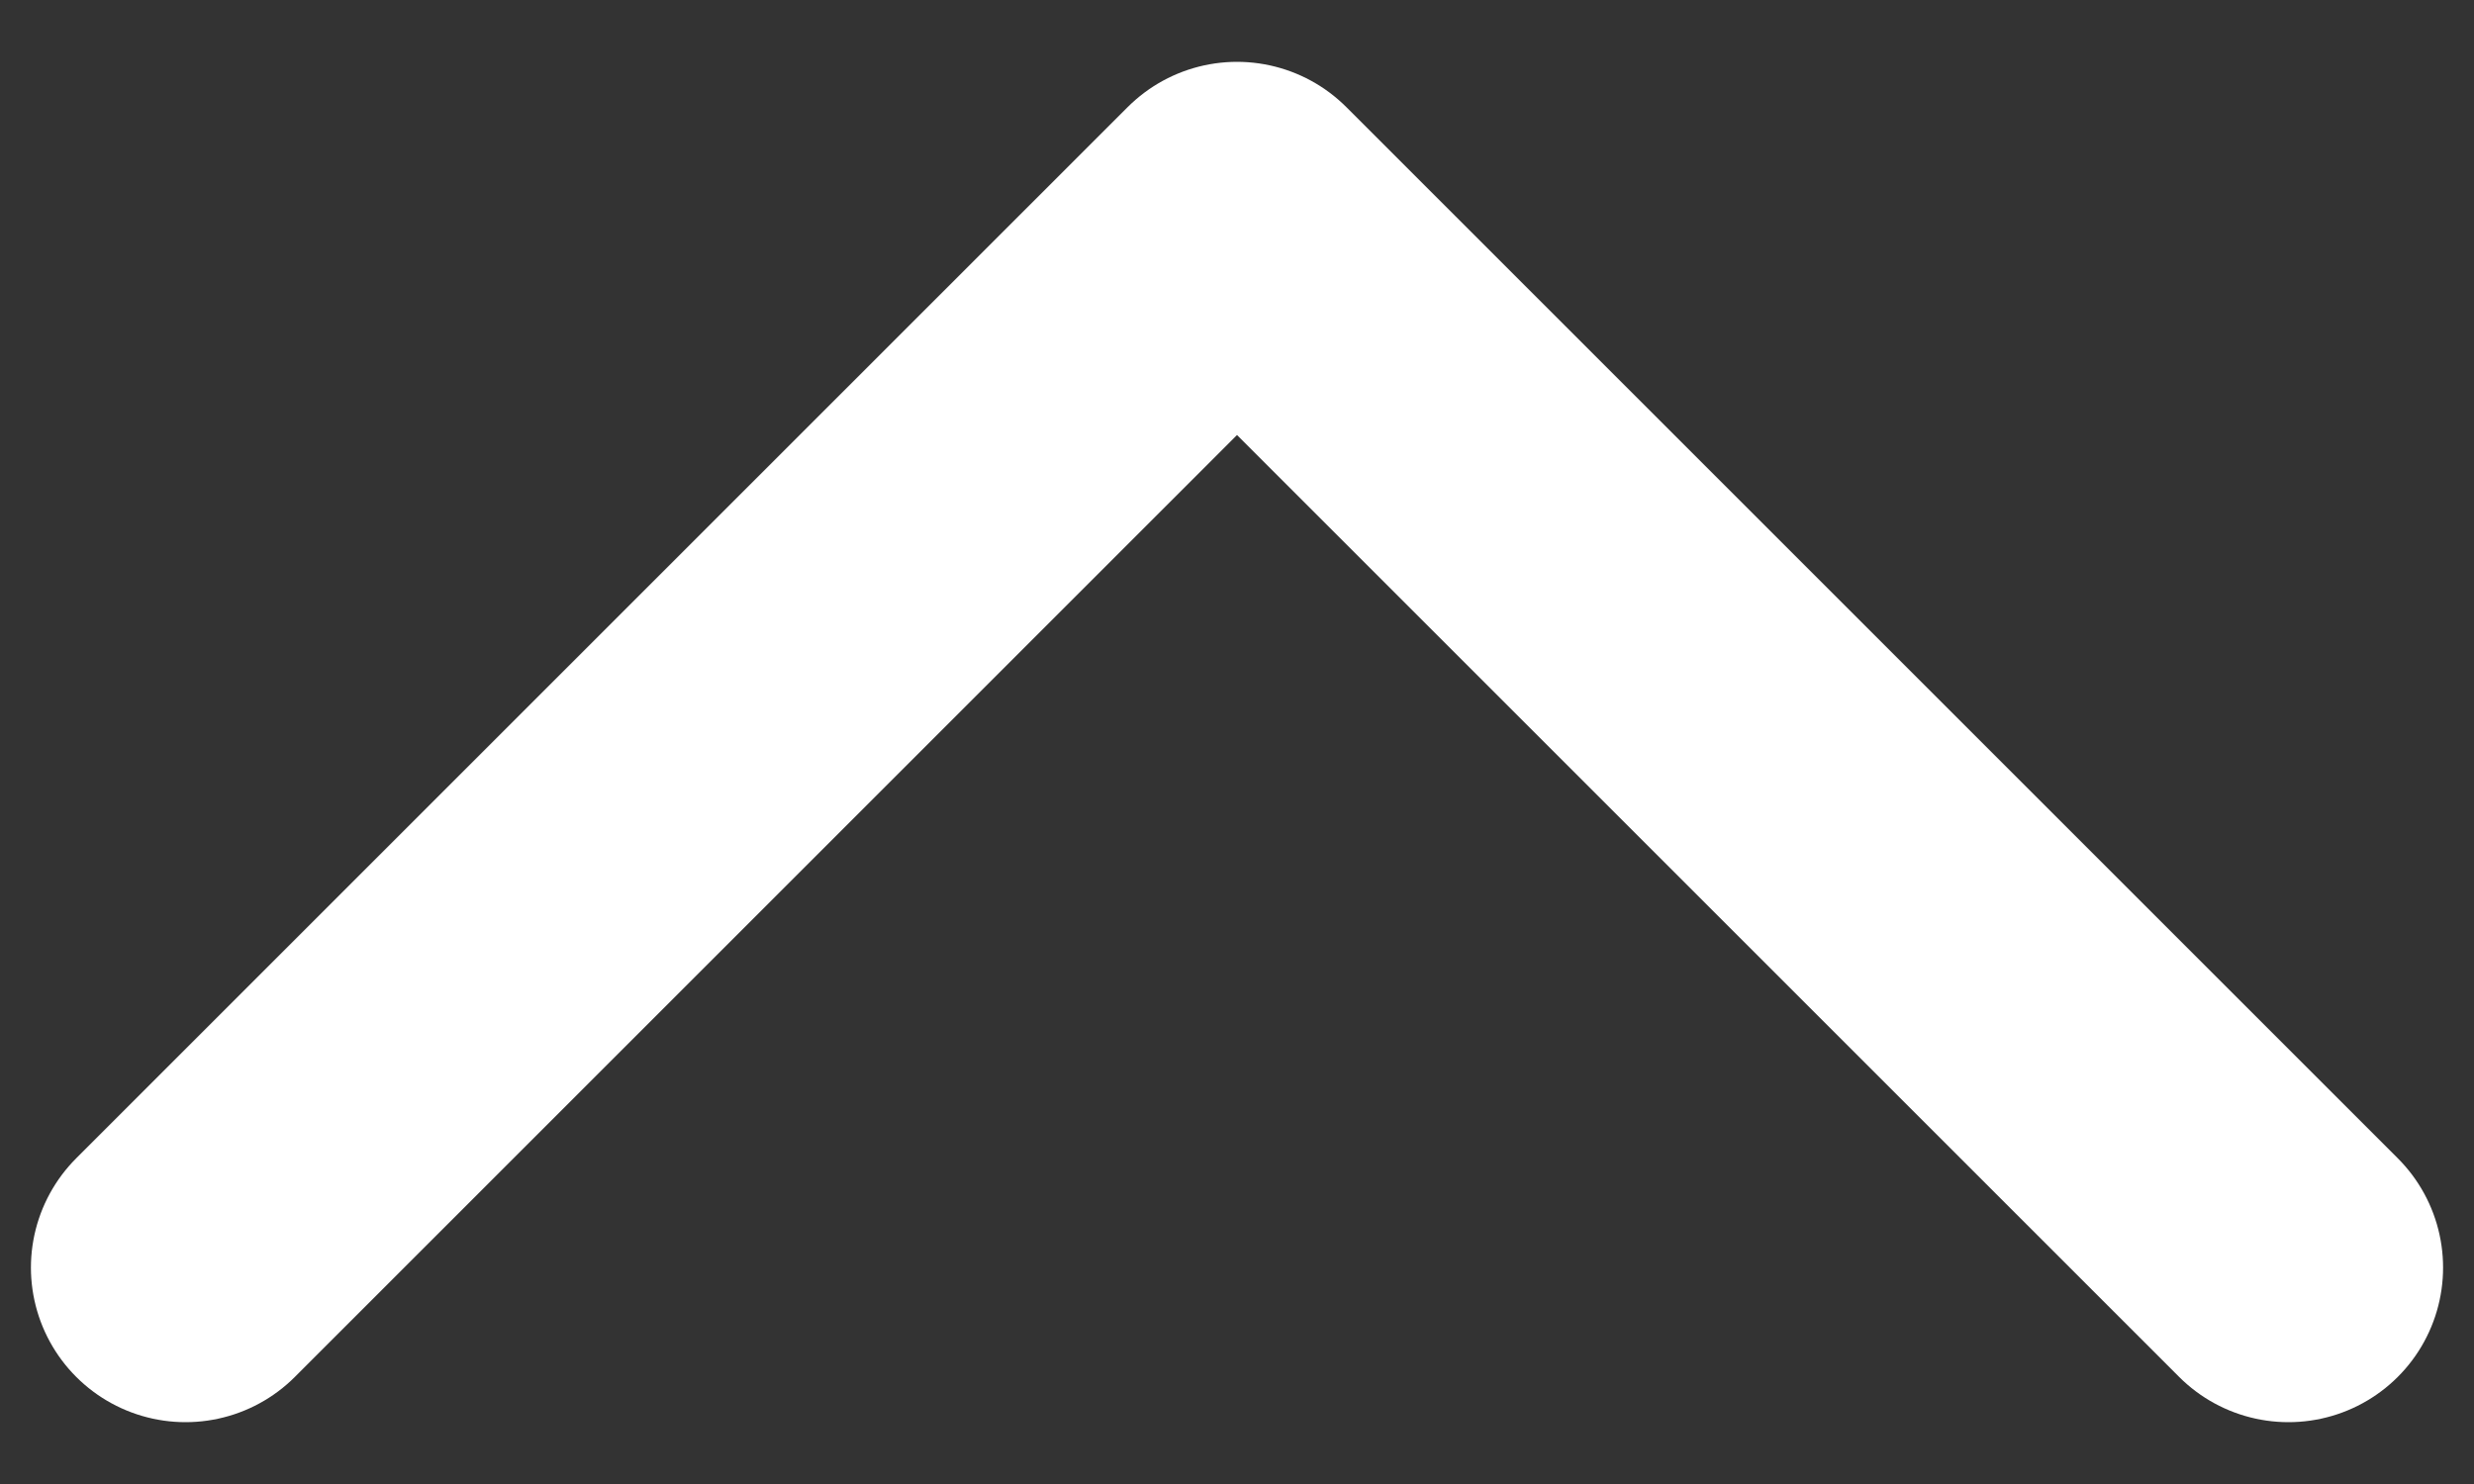 <svg width="20" height="12" viewBox="0 0 20 12" fill="none" xmlns="http://www.w3.org/2000/svg">
<rect x="0" y="0" width="20" height="12" fill="#333333" stroke="none"/>
<path d="M18.5 10.25L10 1.75L1.5 10.25" stroke="white" stroke-width="2.5" stroke-linecap="round" stroke-linejoin="round"/>
</svg>
